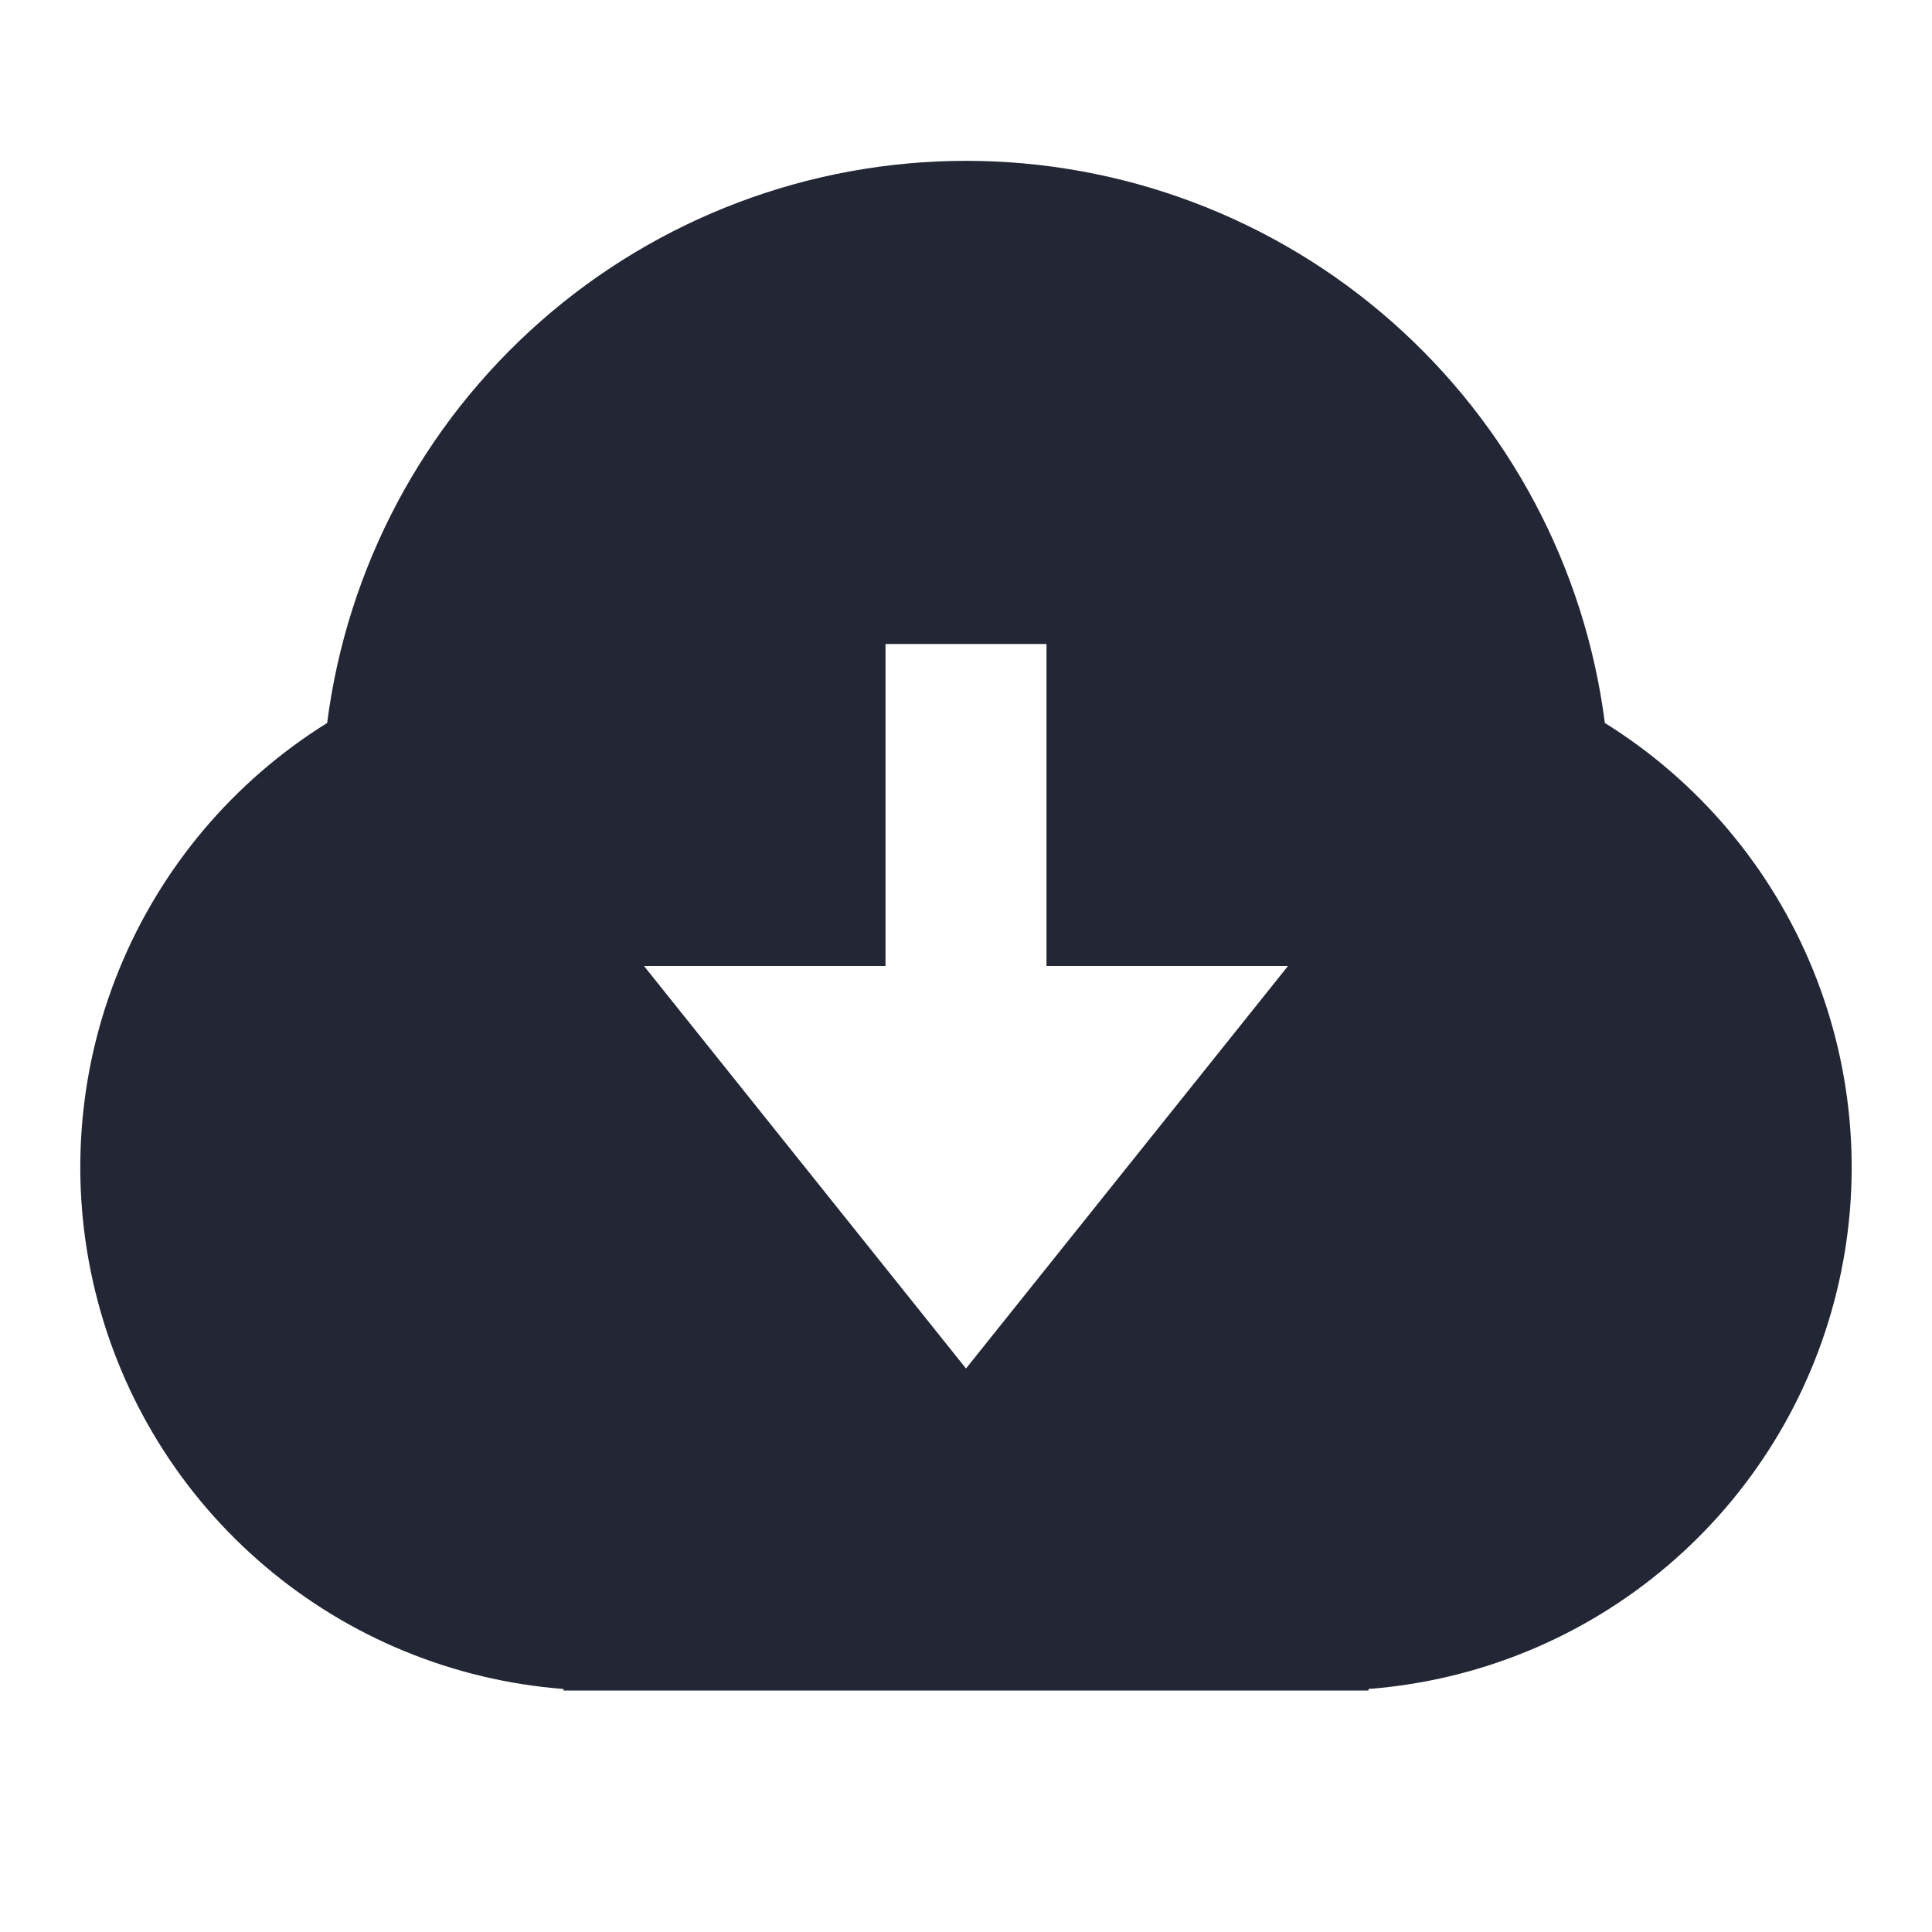 <svg width="24" height="24" viewBox="0 0 24 24" fill="none" xmlns="http://www.w3.org/2000/svg">
<path d="M7 20.981C5.634 20.876 4.336 20.343 3.292 19.456C2.247 18.57 1.509 17.376 1.184 16.045C0.858 14.714 0.961 13.315 1.479 12.046C1.996 10.778 2.901 9.705 4.064 8.981C4.312 7.051 5.254 5.278 6.715 3.992C8.175 2.707 10.054 1.998 12 1.998C13.946 1.998 15.825 2.707 17.285 3.992C18.746 5.278 19.689 7.051 19.936 8.981C21.099 9.705 22.004 10.778 22.521 12.046C23.038 13.315 23.142 14.714 22.816 16.045C22.491 17.376 21.753 18.57 20.708 19.456C19.664 20.343 18.366 20.876 17 20.981V21H7V20.981ZM13 12V8H11V12H8L12 17L16 12H13Z" fill="#232634"/>
</svg>
